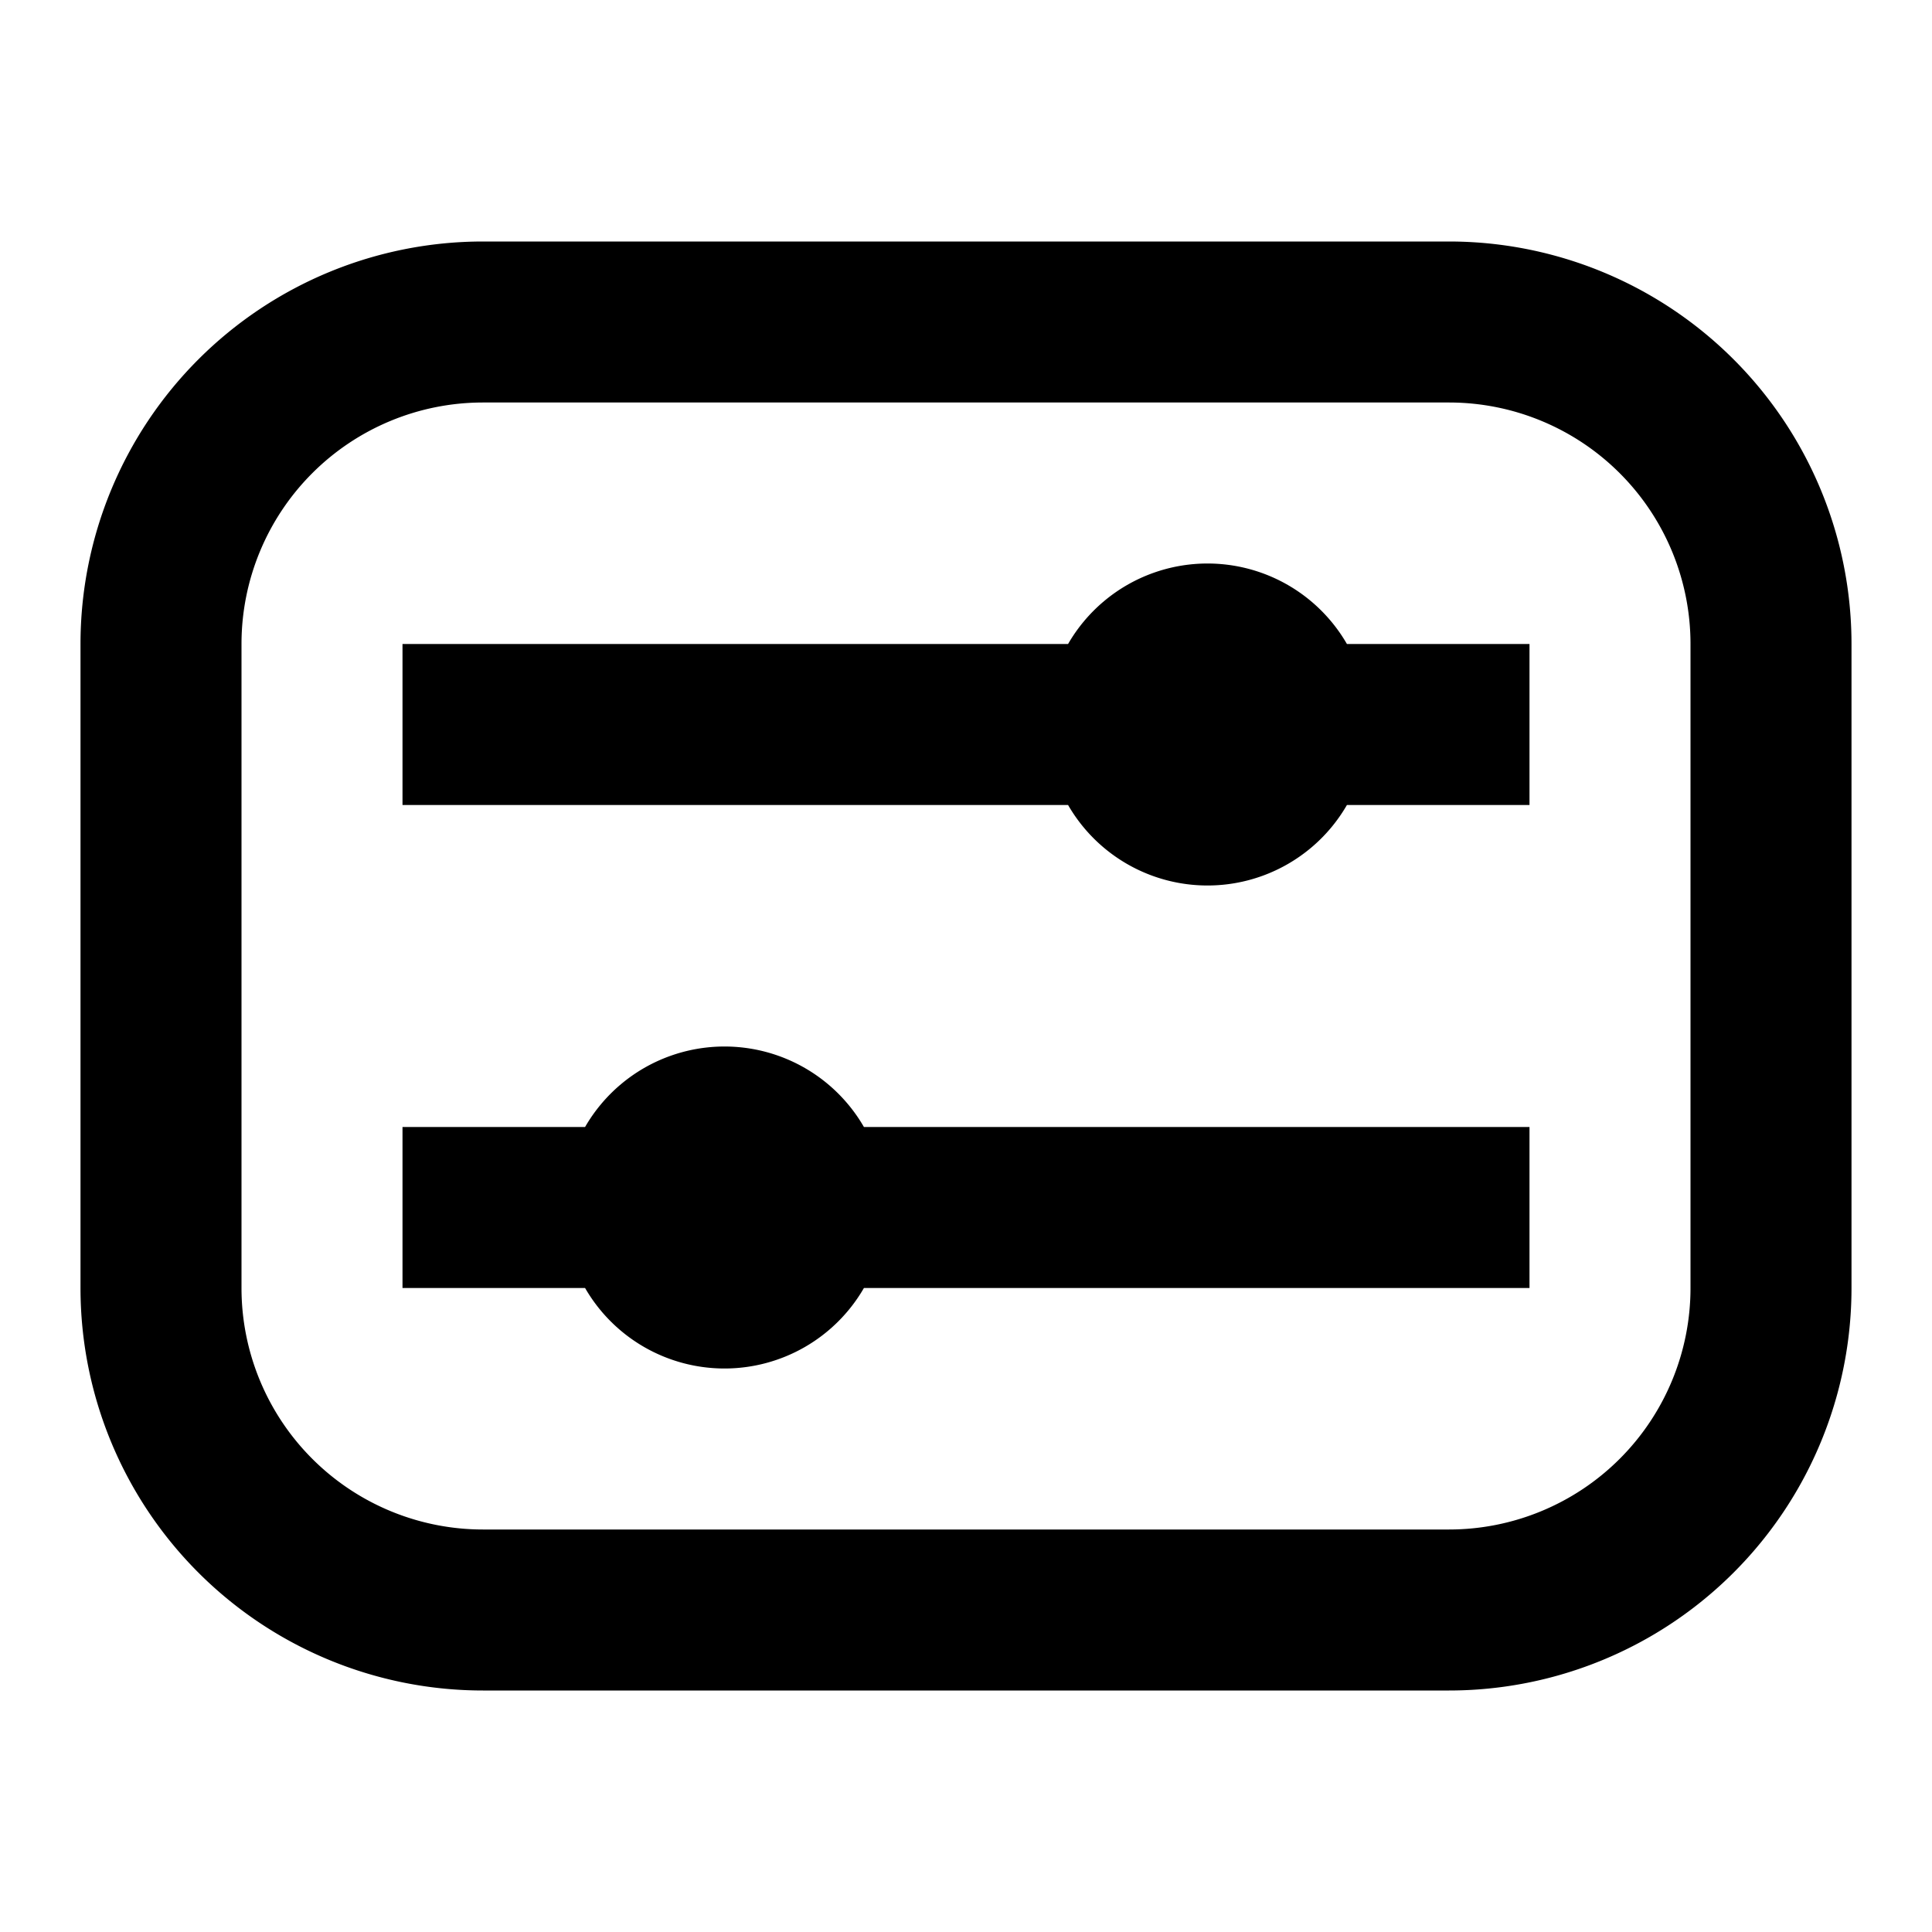 <svg xmlns="http://www.w3.org/2000/svg" width="24" height="24" fill="none" viewBox="0 0 24 24"><path fill="currentColor" d="M16.732 10a2 2 0 0 1-3.464 0H5V8h8.268a2 2 0 0 1 3.464 0H19v2h-2.268zM9 17a2 2 0 0 0 1.732-1H19v-2h-8.268a2 2 0 0 0-3.464 0H5v2h2.268A2 2 0 0 0 9 17z"/><path fill="currentColor" fill-rule="evenodd" d="M1 8a5 5 0 0 1 5-5h12a5 5 0 0 1 5 5v8a5 5 0 0 1-5 5H6a5 5 0 0 1-5-5V8zm5-3a3 3 0 0 0-3 3v8a3 3 0 0 0 3 3h12a3 3 0 0 0 3-3V8a3 3 0 0 0-3-3H6z" clip-rule="evenodd"/></svg>